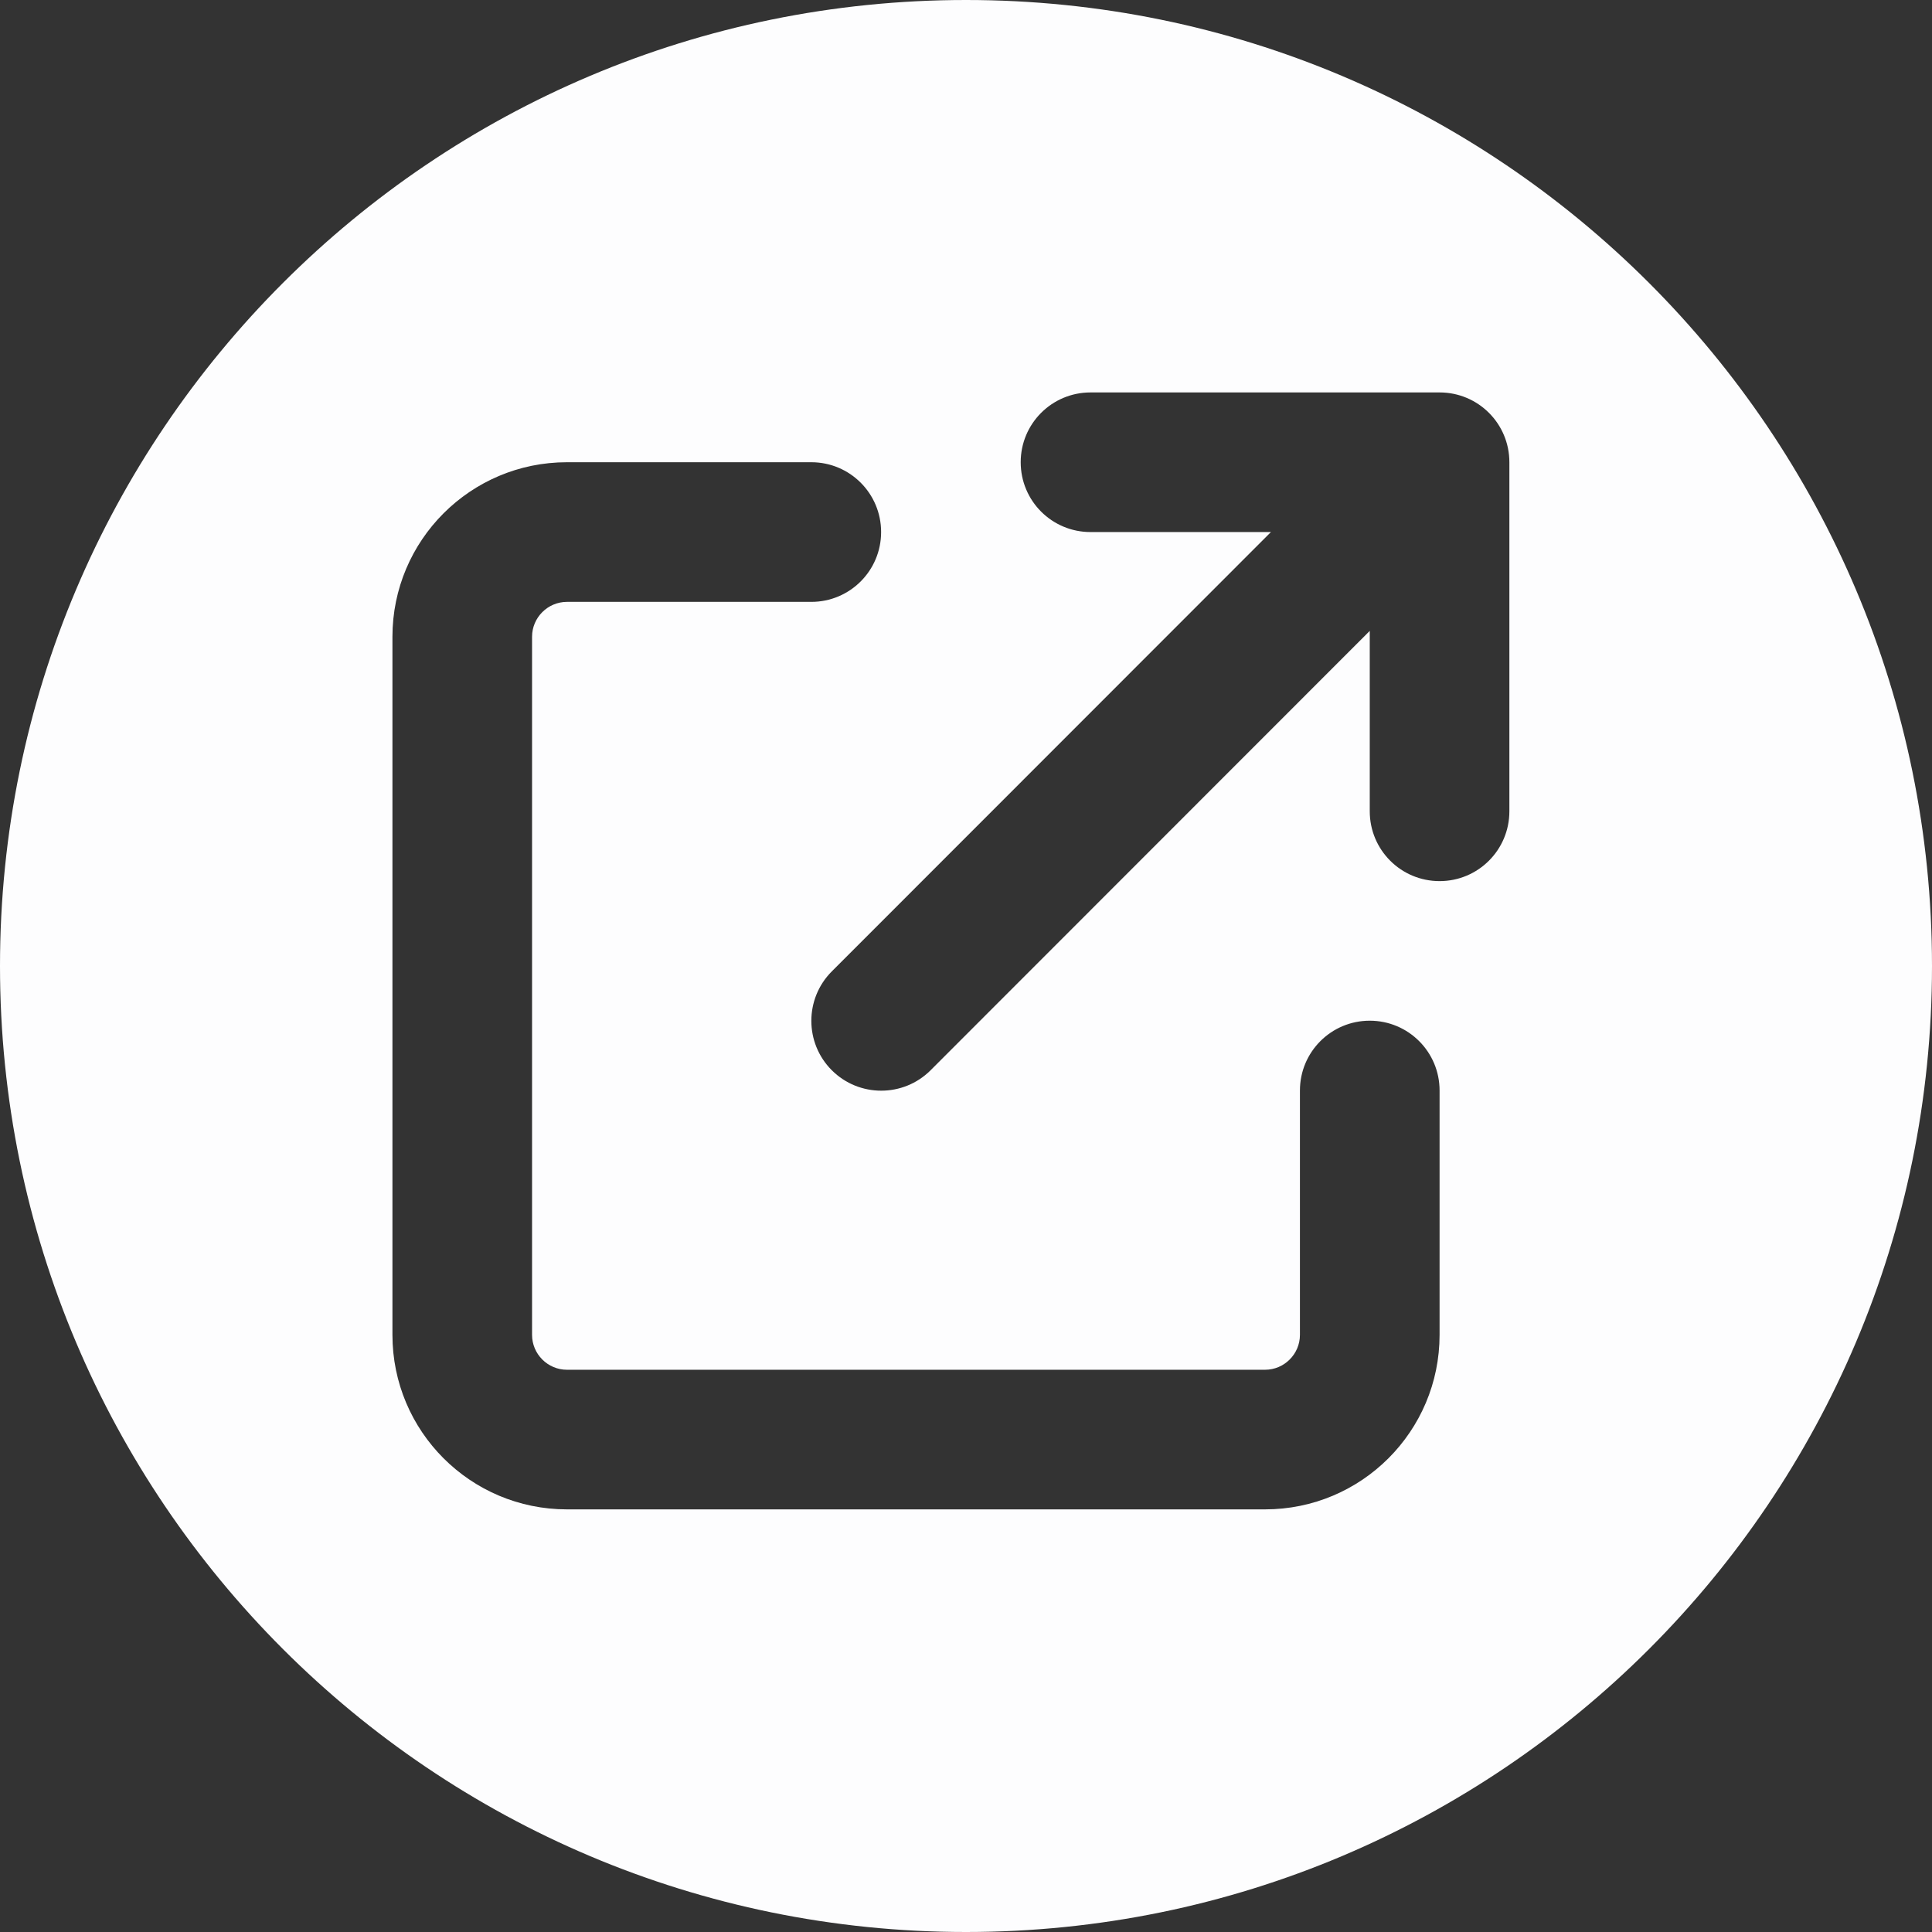 <svg width="64" height="64" viewBox="0 0 64 64" fill="none" xmlns="http://www.w3.org/2000/svg">
<rect x="0" y="0" width="64" height="64" fill="#333333" stroke="none"/>
<path fill-rule="evenodd" clip-rule="evenodd" d="M32 64C49.673 64 64 49.673 64 32C64 14.327 49.673 0 32 0C14.327 0 0 14.327 0 32C0 49.673 14.327 64 32 64ZM33.812 15.312C33.812 14.033 34.846 13 36.125 13H47.688C48.967 13 50 14.033 50 15.312V26.875C50 28.154 48.967 29.188 47.688 29.188C46.408 29.188 45.375 28.154 45.375 26.875V20.899L30.828 35.453C29.925 36.356 28.458 36.356 27.554 35.453C26.651 34.55 26.651 33.083 27.554 32.179L42.101 17.625H36.125C34.846 17.625 33.812 16.592 33.812 15.312ZM13 21.094C13 17.9 15.587 15.312 18.781 15.312H26.875C28.154 15.312 29.188 16.346 29.188 17.625C29.188 18.904 28.154 19.938 26.875 19.938H18.781C18.145 19.938 17.625 20.458 17.625 21.094V44.219C17.625 44.855 18.145 45.375 18.781 45.375H41.906C42.542 45.375 43.062 44.855 43.062 44.219V36.125C43.062 34.846 44.096 33.812 45.375 33.812C46.654 33.812 47.688 34.846 47.688 36.125V44.219C47.688 47.413 45.1 50 41.906 50H18.781C15.587 50 13 47.413 13 44.219V21.094Z" fill="#FDFDFE"/>
</svg>
